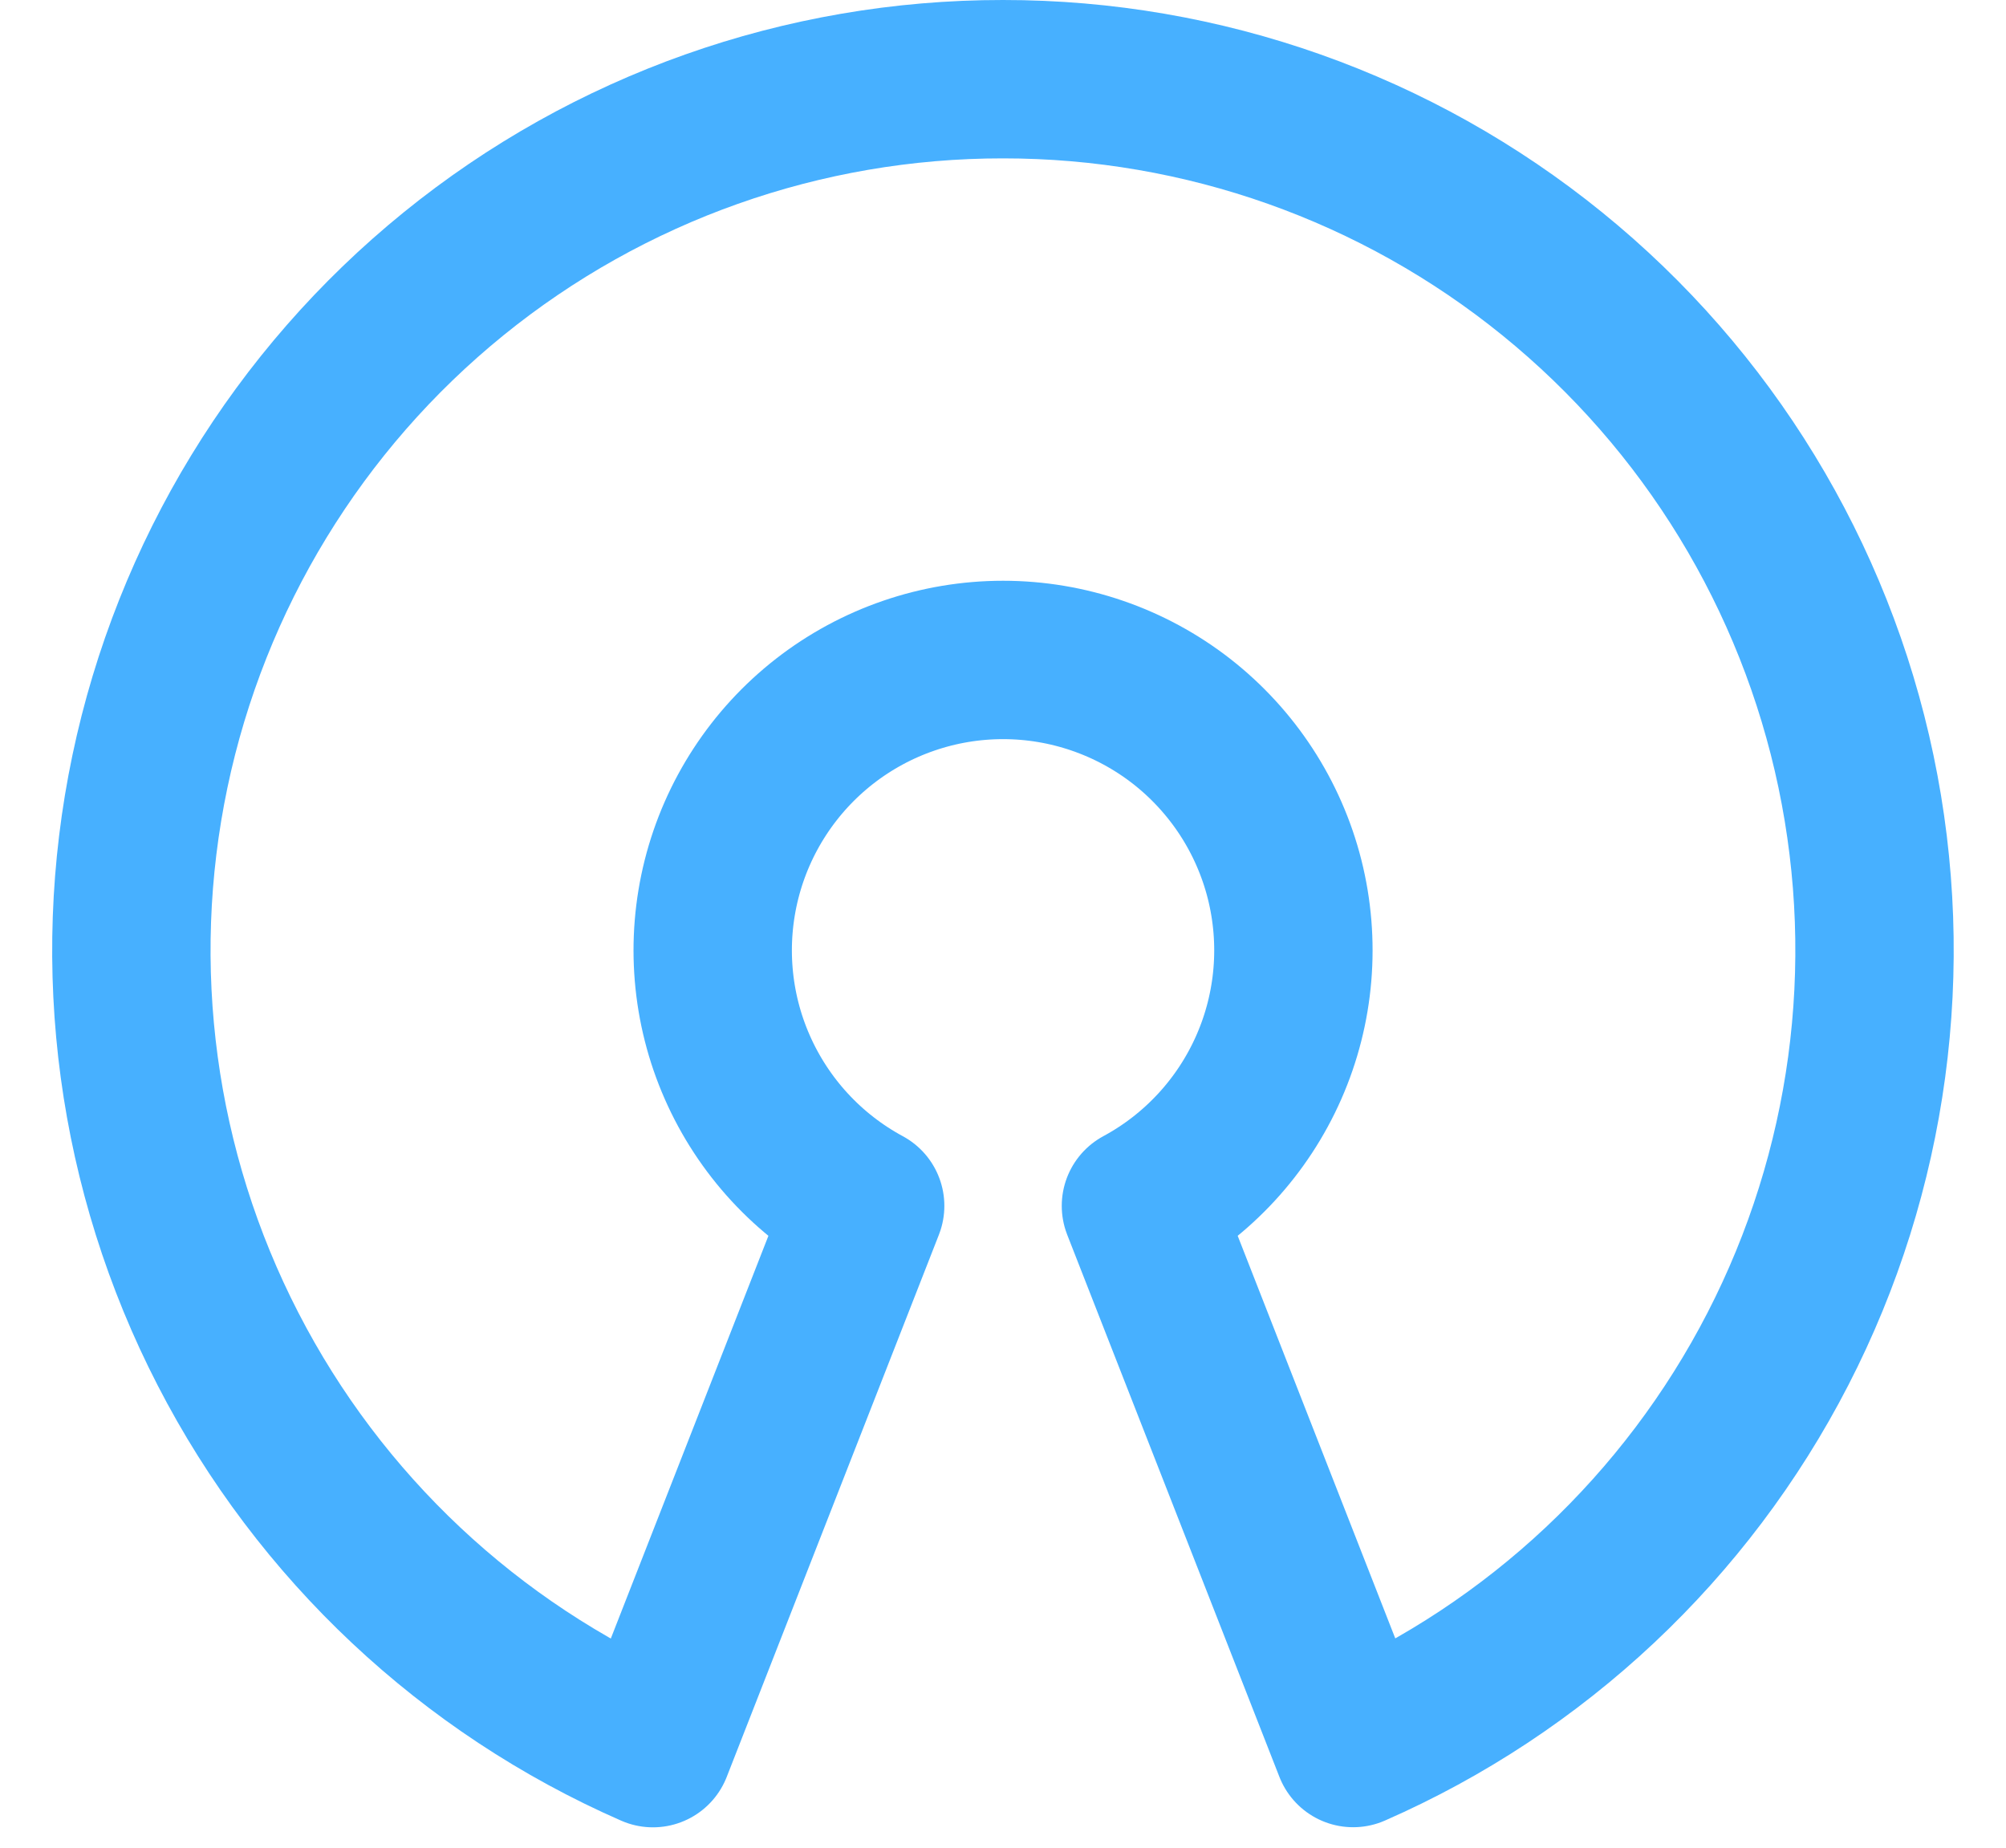 <svg width="38" height="35" viewBox="0 0 38 35" fill="none" xmlns="http://www.w3.org/2000/svg">
<path d="M19 1.5C22.789 1.498 26.464 2.8 29.406 5.188C32.349 7.575 34.38 10.903 35.158 14.612C35.936 18.32 35.414 22.184 33.679 25.553C31.945 28.922 29.104 31.591 25.633 33.112L21.613 22.842C22.69 22.261 23.543 21.336 24.036 20.215C24.529 19.095 24.633 17.842 24.334 16.655C24.034 15.468 23.346 14.415 22.381 13.662C21.415 12.91 20.225 12.501 19.001 12.501C17.777 12.501 16.587 12.91 15.621 13.662C14.655 14.415 13.968 15.468 13.668 16.655C13.369 17.842 13.473 19.095 13.966 20.215C14.459 21.336 15.312 22.261 16.389 22.842L12.369 33.114C8.897 31.594 6.055 28.924 4.32 25.555C2.584 22.186 2.062 18.322 2.84 14.613C3.618 10.904 5.649 7.575 8.592 5.187C11.535 2.799 15.21 1.497 19 1.5V1.5Z" stroke="#47B0FF" stroke-width="3" stroke-linecap="round" stroke-linejoin="round"/>
</svg>

